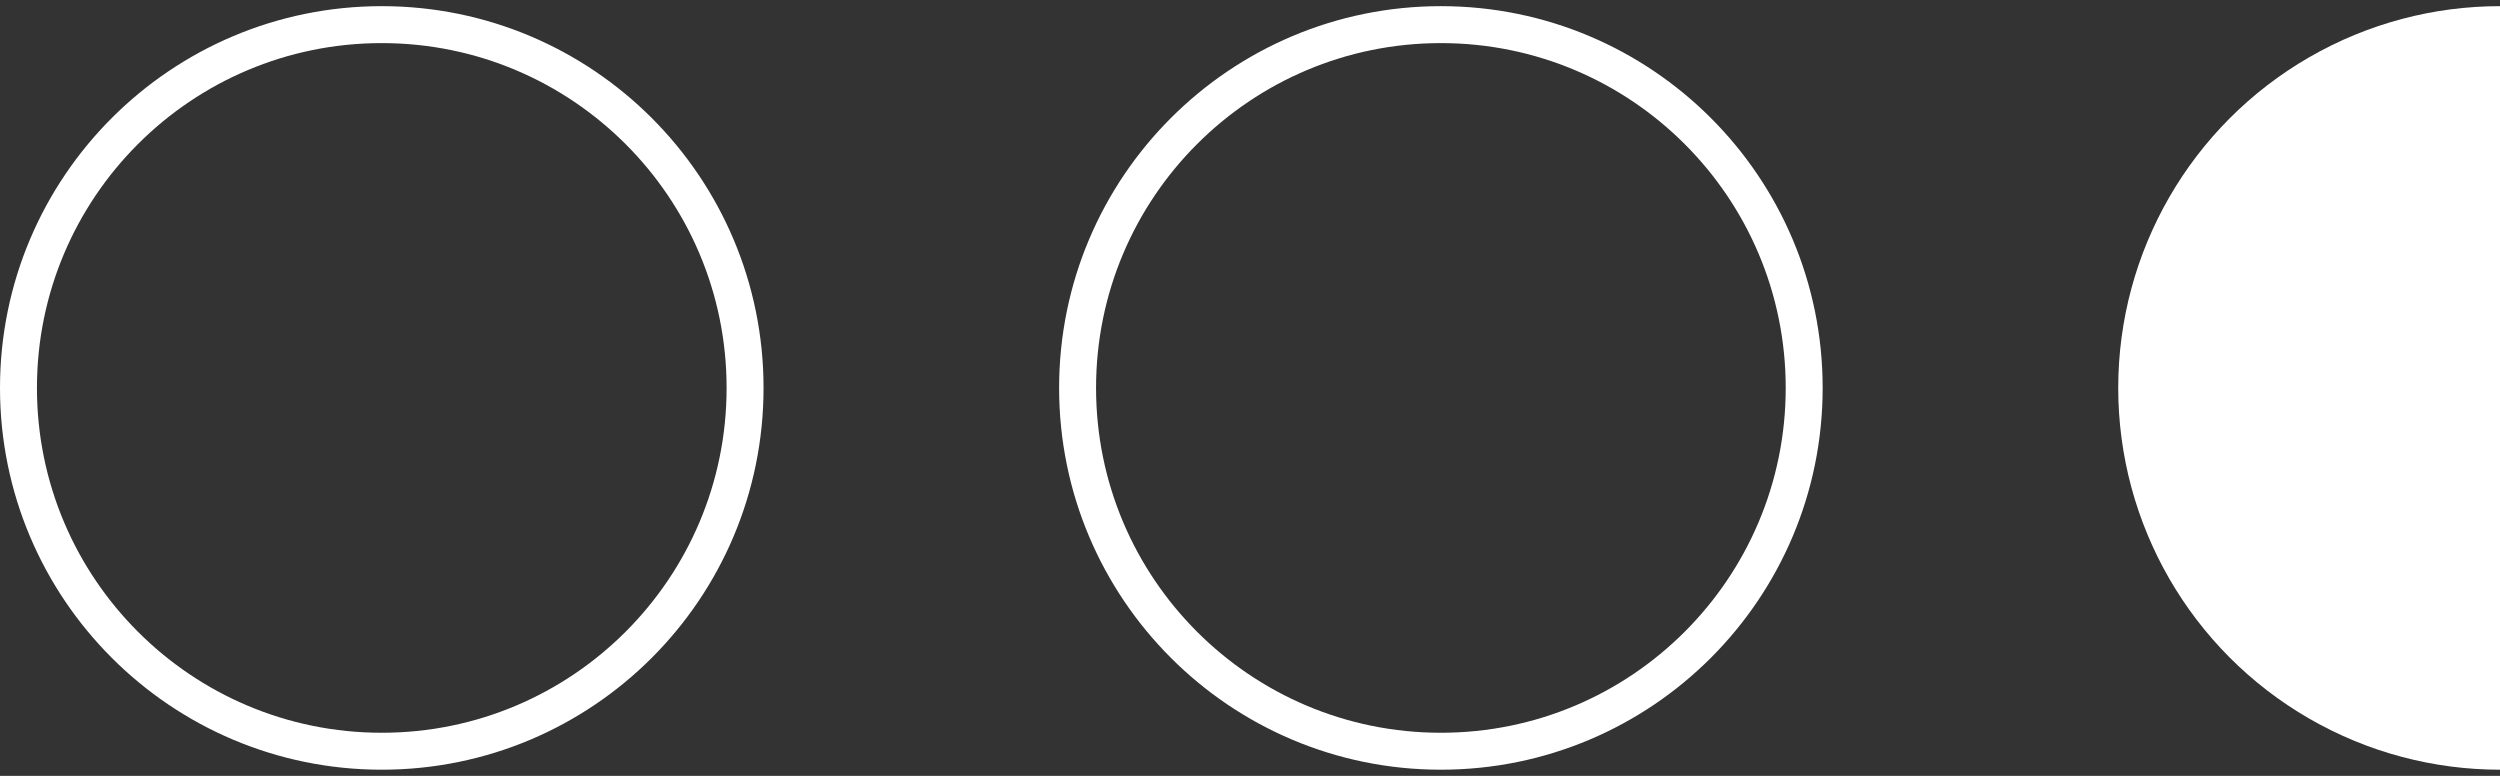 <svg width="203" height="63" viewBox="0 0 203 63" fill="none" xmlns="http://www.w3.org/2000/svg">
<rect x="0" y="0" width="203" height="63" fill="#333333" stroke="none"/>
<circle cx="31" cy="31.5" r="29.5" stroke="#ffffff" stroke-width="3"/>
<circle cx="117" cy="31.5" r="29.5" stroke="#ffffff" stroke-width="3"/>
<circle cx="203" cy="31.5" r="31" fill="#ffffff"/>
</svg>
